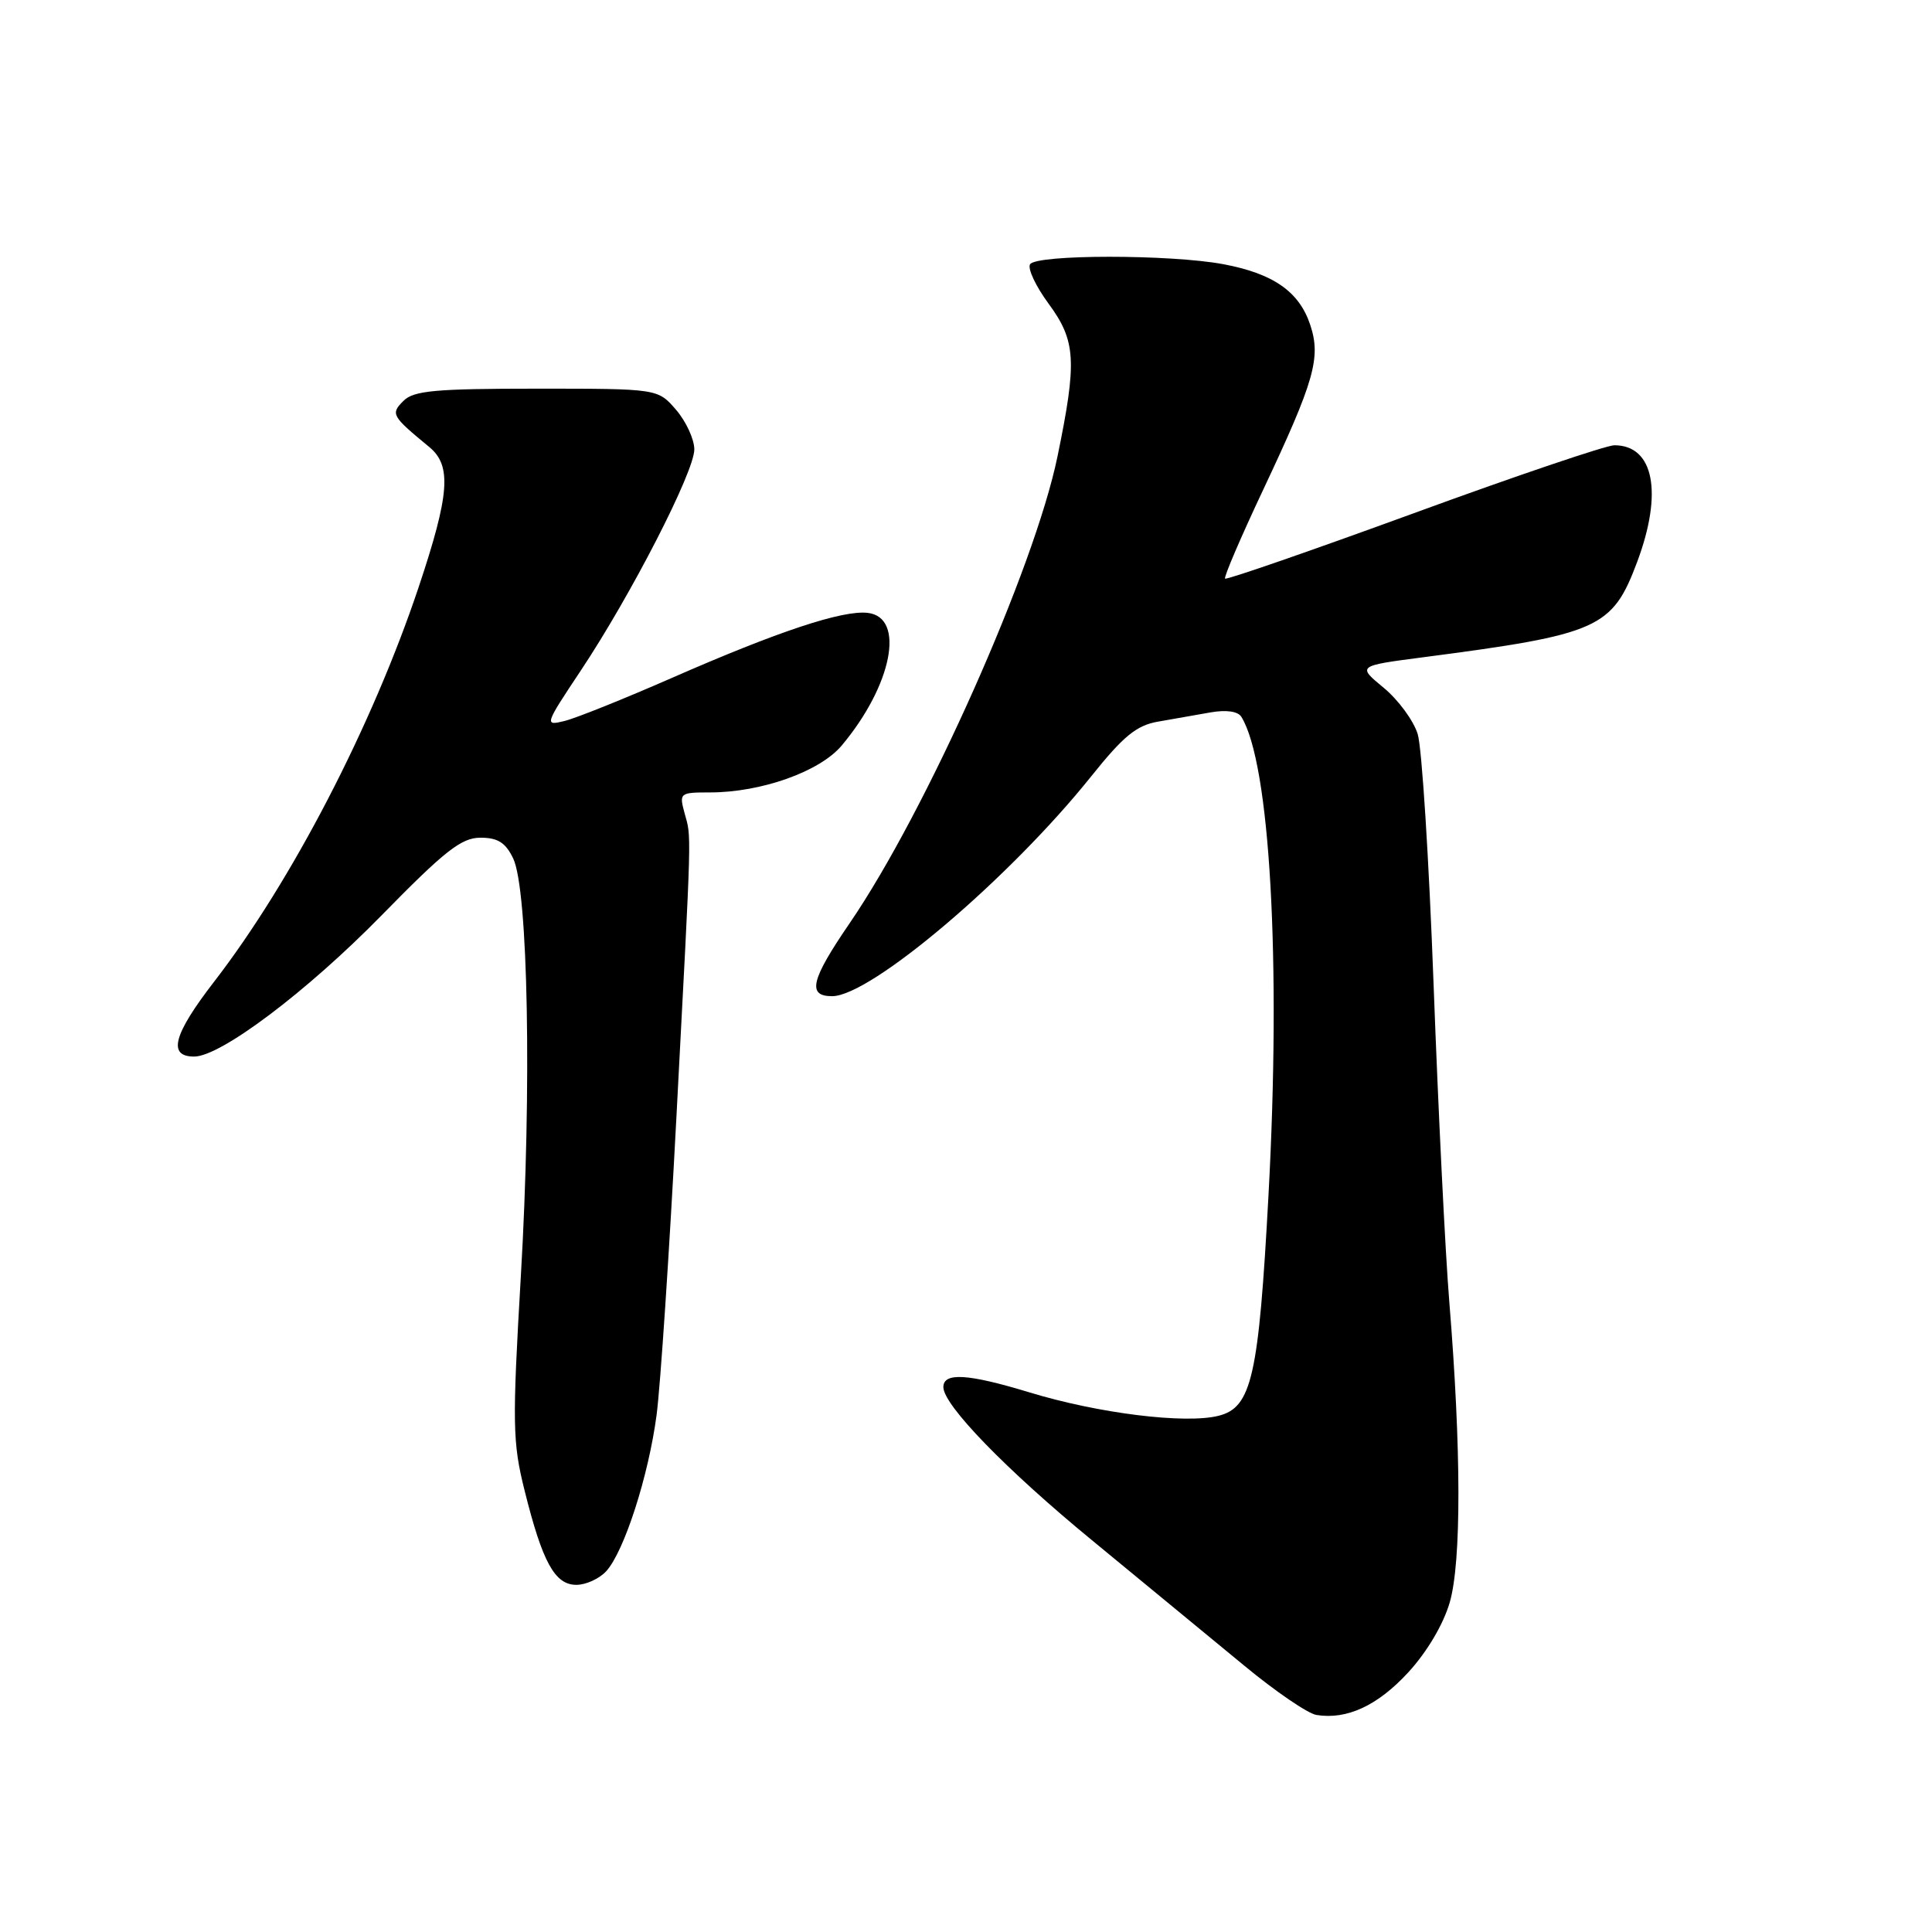<?xml version="1.0" encoding="UTF-8" standalone="no"?>
<!DOCTYPE svg PUBLIC "-//W3C//DTD SVG 1.1//EN" "http://www.w3.org/Graphics/SVG/1.1/DTD/svg11.dtd" >
<svg xmlns="http://www.w3.org/2000/svg" xmlns:xlink="http://www.w3.org/1999/xlink" version="1.1" viewBox="0 0 256 256">
 <g >
 <path fill="currentColor"
d=" M 186.60 221.60 C 189.09 218.89 191.25 215.24 192.10 212.32 C 193.65 206.93 193.63 192.04 192.04 172.50 C 191.50 165.90 190.57 147.00 189.96 130.50 C 189.35 114.00 188.41 99.04 187.85 97.26 C 187.30 95.48 185.27 92.72 183.34 91.13 C 179.83 88.23 179.83 88.23 188.66 87.08 C 211.87 84.05 213.64 83.26 216.94 74.44 C 220.37 65.26 219.14 59.00 213.91 59.00 C 212.84 59.00 200.87 63.05 187.32 68.01 C 173.77 72.96 162.52 76.86 162.33 76.67 C 162.14 76.48 164.42 71.17 167.39 64.87 C 174.18 50.46 175.06 47.39 173.61 43.04 C 172.15 38.64 168.72 36.25 162.11 35.01 C 155.08 33.69 137.30 33.70 136.49 35.02 C 136.14 35.58 137.24 37.92 138.93 40.22 C 142.58 45.18 142.73 47.83 140.12 60.50 C 137.05 75.35 122.73 107.50 112.59 122.32 C 107.44 129.84 106.92 132.00 110.26 132.00 C 115.38 132.00 133.78 116.38 144.59 102.87 C 148.86 97.53 150.60 96.11 153.45 95.62 C 155.40 95.28 158.52 94.73 160.38 94.40 C 162.49 94.03 164.04 94.25 164.49 94.99 C 168.28 101.12 169.77 127.28 168.08 158.40 C 166.78 182.42 165.86 186.50 161.46 187.60 C 157.04 188.71 145.52 187.28 136.38 184.49 C 128.26 182.02 125.00 181.82 125.00 183.80 C 125.00 186.18 133.30 194.73 144.68 204.08 C 151.65 209.81 160.73 217.29 164.86 220.70 C 168.99 224.12 173.30 227.06 174.43 227.24 C 178.47 227.90 182.55 226.00 186.60 221.60 Z  M 80.34 208.18 C 82.72 205.54 85.93 195.58 87.00 187.50 C 87.51 183.65 88.69 165.88 89.63 148.00 C 91.69 108.86 91.63 111.14 90.71 107.75 C 89.98 105.07 90.07 105.00 94.08 105.00 C 100.86 105.00 108.62 102.24 111.51 98.81 C 118.22 90.83 120.00 81.79 114.98 81.21 C 111.65 80.82 103.06 83.67 89.00 89.84 C 82.67 92.61 76.28 95.18 74.78 95.54 C 72.12 96.19 72.16 96.06 76.96 88.85 C 83.62 78.84 92.00 62.52 92.00 59.55 C 92.00 58.21 90.91 55.85 89.59 54.31 C 87.17 51.50 87.17 51.50 71.12 51.50 C 57.72 51.50 54.81 51.76 53.47 53.11 C 51.73 54.85 51.87 55.10 56.89 59.24 C 59.87 61.70 59.58 65.51 55.48 77.78 C 49.31 96.21 38.65 116.77 28.37 130.08 C 22.96 137.09 22.18 140.00 25.73 140.00 C 29.24 140.00 40.67 131.39 50.57 121.28 C 58.94 112.73 61.14 111.00 63.66 111.00 C 65.97 111.00 66.99 111.65 68.00 113.75 C 69.98 117.89 70.47 144.22 69.02 169.00 C 67.87 188.70 67.91 191.09 69.51 197.50 C 71.88 207.02 73.52 210.00 76.37 210.00 C 77.65 210.00 79.43 209.18 80.34 208.18 Z "/>
</g>
</svg>